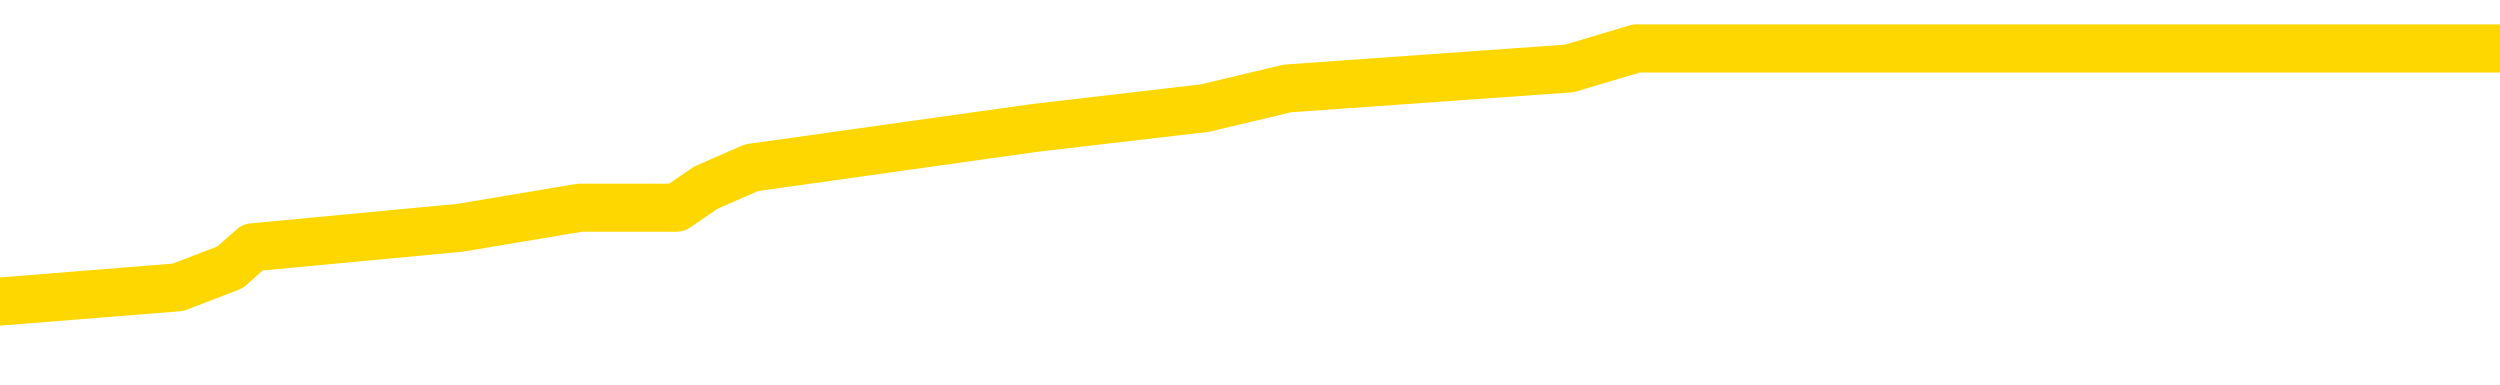 <svg xmlns="http://www.w3.org/2000/svg" version="1.1" viewBox="0 0 6500 1000">
	<path fill="none" stroke="gold" stroke-width="125" stroke-linecap="round" stroke-linejoin="round" d="M0 152505  L-1056904 152505 L-1056720 152453 L-1056230 152350 L-1055936 152298 L-1055625 152194 L-1055390 152143 L-1055337 152039 L-1055278 151936 L-1055124 151884 L-1055084 151781 L-1054951 151729 L-1054659 151677 L-1054118 151677 L-1053508 151626 L-1053460 151626 L-1052820 151574 L-1052786 151574 L-1052261 151574 L-1052128 151522 L-1051738 151419 L-1051410 151315 L-1051293 151212 L-1051082 151109 L-1050365 151109 L-1049795 151057 L-1049687 151057 L-1049513 151005 L-1049292 150902 L-1048890 150850 L-1048864 150747 L-1047936 150643 L-1047849 150540 L-1047767 150436 L-1047697 150333 L-1047399 150281 L-1047247 150178 L-1045357 150230 L-1045256 150230 L-1044994 150230 L-1044700 150281 L-1044559 150178 L-1044310 150178 L-1044275 150126 L-1044116 150074 L-1043653 149971 L-1043400 149919 L-1043187 149816 L-1042936 149764 L-1042587 149713 L-1041660 149609 L-1041566 149506 L-1041155 149454 L-1039985 149351 L-1038795 149299 L-1038703 149195 L-1038676 149092 L-1038410 148989 L-1038111 148885 L-1037982 148782 L-1037945 148678 L-1037130 148678 L-1036746 148730 L-1035686 148782 L-1035624 148782 L-1035359 149816 L-1034888 150798 L-1034695 151781 L-1034432 152763 L-1034095 152711 L-1033959 152660 L-1033504 152608 L-1032761 152556 L-1032743 152505 L-1032578 152401 L-1032510 152401 L-1031994 152350 L-1030965 152350 L-1030769 152298 L-1030280 152246 L-1029918 152194 L-1029509 152194 L-1029124 152246 L-1027420 152246 L-1027322 152246 L-1027251 152246 L-1027189 152246 L-1027005 152194 L-1026668 152194 L-1026028 152143 L-1025951 152091 L-1025890 152091 L-1025703 152039 L-1025623 152039 L-1025446 151988 L-1025427 151936 L-1025197 151936 L-1024809 151884 L-1023921 151884 L-1023881 151832 L-1023793 151781 L-1023766 151677 L-1022758 151626 L-1022608 151522 L-1022584 151471 L-1022451 151419 L-1022411 151367 L-1021153 151315 L-1021095 151315 L-1020555 151264 L-1020503 151264 L-1020456 151264 L-1020061 151212 L-1019921 151160 L-1019721 151109 L-1019575 151109 L-1019410 151109 L-1019133 151160 L-1018775 151160 L-1018222 151109 L-1017577 151057 L-1017319 150953 L-1017165 150902 L-1016764 150850 L-1016724 150798 L-1016603 150747 L-1016541 150798 L-1016527 150798 L-1016433 150798 L-1016140 150747 L-1015989 150540 L-1015659 150436 L-1015581 150333 L-1015505 150281 L-1015278 150126 L-1015212 150023 L-1014984 149919 L-1014932 149816 L-1014767 149764 L-1013761 149713 L-1013578 149661 L-1013027 149609 L-1012634 149506 L-1012236 149454 L-1011386 149351 L-1011308 149299 L-1010729 149247 L-1010288 149247 L-1010047 149195 L-1009889 149195 L-1009489 149092 L-1009468 149092 L-1009023 149040 L-1008618 148989 L-1008482 148885 L-1008307 148782 L-1008170 148678 L-1007920 148575 L-1006920 148523 L-1006838 148472 L-1006703 148420 L-1006664 148368 L-1005774 148316 L-1005558 148265 L-1005115 148213 L-1004998 148161 L-1004941 148110 L-1004265 148110 L-1004164 148058 L-1004136 148058 L-1002794 148006 L-1002388 147955 L-1002349 147903 L-1001420 147851 L-1001322 147799 L-1001189 147748 L-1000785 147696 L-1000759 147644 L-1000666 147593 L-1000449 147541 L-1000038 147437 L-998885 147334 L-998593 147231 L-998564 147127 L-997956 147076 L-997706 146972 L-997686 146920 L-996757 146869 L-996706 146765 L-996583 146714 L-996566 146610 L-996410 146558 L-996235 146455 L-996098 146403 L-996042 146352 L-995934 146300 L-995849 146248 L-995615 146197 L-995540 146145 L-995232 146093 L-995114 146041 L-994944 145990 L-994853 145938 L-994750 145938 L-994727 145886 L-994650 145886 L-994552 145783 L-994185 145731 L-994081 145679 L-993577 145628 L-993125 145576 L-993087 145524 L-993063 145473 L-993022 145421 L-992894 145369 L-992793 145317 L-992351 145266 L-992069 145214 L-991477 145162 L-991346 145111 L-991072 145007 L-990919 144956 L-990766 144904 L-990681 144800 L-990603 144749 L-990417 144697 L-990367 144697 L-990339 144645 L-990260 144594 L-990236 144542 L-989953 144438 L-989349 144335 L-988354 144283 L-988056 144232 L-987322 144180 L-987077 144128 L-986988 144077 L-986410 144025 L-985712 143973 L-984960 143921 L-984641 143870 L-984258 143766 L-984181 143715 L-983547 143663 L-983361 143611 L-983273 143611 L-983144 143611 L-982831 143559 L-982782 143508 L-982640 143456 L-982618 143404 L-981650 143353 L-981105 143301 L-980627 143301 L-980566 143301 L-980242 143301 L-980221 143249 L-980158 143249 L-979948 143198 L-979871 143146 L-979816 143094 L-979794 143042 L-979755 142991 L-979739 142939 L-978982 142887 L-978965 142836 L-978166 142784 L-978013 142732 L-977108 142680 L-976602 142629 L-976373 142525 L-976331 142525 L-976216 142474 L-976040 142422 L-975285 142474 L-975150 142422 L-974986 142370 L-974668 142319 L-974492 142215 L-973470 142112 L-973447 142008 L-973196 141957 L-972983 141853 L-972349 141801 L-972111 141698 L-972078 141595 L-971900 141491 L-971820 141388 L-971730 141336 L-971666 141233 L-971225 141129 L-971202 141078 L-970661 141026 L-970405 140974 L-969910 140922 L-969033 140871 L-968996 140819 L-968944 140767 L-968903 140716 L-968785 140664 L-968509 140612 L-968302 140509 L-968105 140405 L-968081 140302 L-968031 140199 L-967992 140147 L-967914 140095 L-967316 139992 L-967256 139940 L-967153 139888 L-966999 139837 L-966367 139785 L-965686 139733 L-965383 139630 L-965036 139578 L-964839 139526 L-964791 139423 L-964470 139371 L-963843 139320 L-963696 139268 L-963660 139216 L-963602 139164 L-963525 139061 L-963284 139061 L-963196 139009 L-963102 138958 L-962808 138906 L-962673 138854 L-962613 138802 L-962576 138699 L-962304 138699 L-961298 138647 L-961123 138596 L-961072 138596 L-960779 138544 L-960587 138441 L-960254 138389 L-959747 138337 L-959185 138234 L-959170 138130 L-959154 138079 L-959053 137975 L-958939 137872 L-958899 137768 L-958862 137717 L-958796 137717 L-958768 137665 L-958629 137717 L-958336 137717 L-958286 137717 L-958181 137717 L-957916 137665 L-957452 137613 L-957307 137613 L-957252 137510 L-957195 137458 L-957004 137406 L-956639 137355 L-956425 137355 L-956230 137355 L-956172 137355 L-956113 137251 L-955959 137200 L-955690 137148 L-955260 137406 L-955244 137406 L-955167 137355 L-955103 137303 L-954974 136941 L-954950 136889 L-954666 136838 L-954618 136786 L-954564 136734 L-954101 136683 L-954063 136683 L-954022 136631 L-953832 136579 L-953351 136527 L-952864 136476 L-952848 136424 L-952810 136372 L-952553 136321 L-952476 136217 L-952246 136165 L-952230 136062 L-951935 135959 L-951493 135907 L-951046 135855 L-950542 135804 L-950388 135752 L-950101 135700 L-950061 135597 L-949730 135545 L-949508 135493 L-948991 135390 L-948915 135338 L-948668 135235 L-948473 135131 L-948413 135080 L-947637 135028 L-947563 135028 L-947332 134976 L-947316 134976 L-947254 134925 L-947058 134873 L-946594 134873 L-946571 134821 L-946441 134821 L-945140 134821 L-945124 134821 L-945046 134769 L-944953 134769 L-944736 134769 L-944583 134718 L-944405 134769 L-944351 134821 L-944064 134873 L-944024 134873 L-943655 134873 L-943214 134873 L-943031 134873 L-942710 134821 L-942415 134821 L-941969 134718 L-941897 134666 L-941435 134563 L-940997 134511 L-940815 134459 L-939361 134356 L-939229 134304 L-938772 134201 L-938546 134149 L-938160 134046 L-937643 133942 L-936689 133839 L-935895 133735 L-935220 133684 L-934795 133580 L-934484 133528 L-934254 133373 L-933570 133218 L-933557 133063 L-933347 132856 L-933325 132805 L-933151 132701 L-932201 132649 L-931933 132546 L-931118 132494 L-930807 132391 L-930770 132339 L-930712 132236 L-930095 132184 L-929458 132081 L-927832 132029 L-927158 131977 L-926516 131977 L-926438 131977 L-926382 131977 L-926346 131977 L-926318 131926 L-926206 131822 L-926188 131770 L-926165 131719 L-926012 131667 L-925958 131564 L-925880 131512 L-925761 131460 L-925663 131408 L-925546 131357 L-925276 131253 L-925007 131202 L-924989 131098 L-924789 131047 L-924643 130943 L-924416 130891 L-924282 130840 L-923973 130788 L-923913 130736 L-923560 130633 L-923211 130581 L-923110 130529 L-923046 130426 L-922986 130374 L-922602 130271 L-922221 130219 L-922117 130168 L-921856 130116 L-921585 130012 L-921426 129961 L-921393 129909 L-921332 129857 L-921190 129806 L-921006 129754 L-920962 129702 L-920674 129702 L-920658 129650 L-920424 129650 L-920363 129599 L-920325 129599 L-919745 129547 L-919612 129495 L-919588 129289 L-919570 128927 L-919553 128513 L-919536 128099 L-919512 127686 L-919496 127375 L-919475 127013 L-919458 126652 L-919435 126445 L-919418 126238 L-919396 126083 L-919380 125979 L-919331 125824 L-919258 125669 L-919224 125411 L-919200 125204 L-919164 124997 L-919123 124790 L-919086 124687 L-919070 124480 L-919046 124325 L-919009 124221 L-918992 124066 L-918969 123963 L-918951 123859 L-918933 123756 L-918917 123653 L-918888 123497 L-918862 123342 L-918816 123291 L-918800 123187 L-918758 123135 L-918710 123032 L-918639 122929 L-918624 122825 L-918608 122722 L-918545 122670 L-918506 122618 L-918467 122567 L-918301 122515 L-918236 122463 L-918220 122412 L-918176 122308 L-918117 122256 L-917905 122205 L-917871 122153 L-917829 122101 L-917751 122050 L-917214 121998 L-917135 121946 L-917031 121843 L-916942 121791 L-916766 121739 L-916416 121688 L-916260 121636 L-915822 121584 L-915665 121533 L-915535 121481 L-914831 121377 L-914630 121326 L-913670 121222 L-913187 121171 L-913088 121171 L-912996 121119 L-912751 121067 L-912678 121016 L-912235 120912 L-912139 120860 L-912124 120809 L-912108 120757 L-912083 120705 L-911617 120654 L-911400 120602 L-911261 120550 L-910967 120498 L-910878 120447 L-910837 120395 L-910807 120343 L-910635 120292 L-910576 120240 L-910499 120188 L-910419 120137 L-910349 120137 L-910040 120085 L-909955 120033 L-909741 119981 L-909706 119930 L-909022 119878 L-908923 119826 L-908718 119775 L-908672 119723 L-908393 119671 L-908331 119619 L-908314 119516 L-908236 119464 L-907928 119361 L-907904 119309 L-907850 119206 L-907827 119154 L-907705 119102 L-907569 118999 L-907325 118947 L-907199 118947 L-906552 118896 L-906536 118896 L-906512 118896 L-906331 118792 L-906255 118740 L-906163 118689 L-905736 118637 L-905320 118585 L-904927 118482 L-904848 118430 L-904829 118379 L-904466 118327 L-904229 118275 L-904001 118223 L-903688 118172 L-903610 118120 L-903529 118017 L-903351 117913 L-903336 117861 L-903070 117758 L-902990 117706 L-902760 117655 L-902534 117603 L-902218 117603 L-902043 117551 L-901682 117551 L-901290 117500 L-901221 117396 L-901157 117344 L-901017 117241 L-900965 117189 L-900863 117086 L-900362 117034 L-900164 116982 L-899918 116931 L-899732 116879 L-899432 116827 L-899356 116776 L-899190 116672 L-898306 116620 L-898277 116517 L-898154 116414 L-897576 116362 L-897498 116310 L-896784 116310 L-896472 116310 L-896259 116310 L-896242 116310 L-895856 116310 L-895331 116207 L-894885 116155 L-894555 116103 L-894402 116052 L-894077 116052 L-893898 116000 L-893817 116000 L-893610 115897 L-893435 115845 L-892506 115793 L-891617 115741 L-891578 115690 L-891350 115690 L-890970 115638 L-890183 115586 L-889949 115535 L-889873 115483 L-889515 115431 L-888943 115328 L-888676 115276 L-888290 115224 L-888186 115224 L-888016 115224 L-887398 115224 L-887187 115224 L-886879 115224 L-886826 115173 L-886698 115121 L-886645 115069 L-886526 115018 L-886190 114914 L-885230 114862 L-885099 114759 L-884897 114707 L-884266 114656 L-883955 114604 L-883541 114552 L-883513 114501 L-883368 114449 L-882948 114397 L-881615 114397 L-881568 114345 L-881440 114242 L-881423 114190 L-880845 114087 L-880640 114035 L-880610 113983 L-880569 113932 L-880512 113880 L-880474 113828 L-880396 113777 L-880253 113725 L-879799 113673 L-879680 113622 L-879395 113570 L-879022 113518 L-878926 113466 L-878599 113415 L-878245 113363 L-878075 113311 L-878028 113260 L-877919 113208 L-877829 113156 L-877802 113104 L-877725 113001 L-877422 112949 L-877388 112846 L-877316 112794 L-876949 112743 L-876613 112691 L-876532 112691 L-876312 112639 L-876141 112587 L-876113 112536 L-875616 112484 L-875067 112381 L-874186 112329 L-874088 112225 L-874011 112174 L-873737 112122 L-873489 112019 L-873415 111967 L-873354 111864 L-873235 111812 L-873192 111760 L-873082 111708 L-873006 111605 L-872305 111553 L-872059 111502 L-872020 111450 L-871863 111398 L-871264 111398 L-871037 111398 L-870945 111398 L-870470 111398 L-869873 111295 L-869353 111243 L-869332 111191 L-869187 111140 L-868867 111140 L-868325 111140 L-868093 111140 L-867922 111140 L-867436 111088 L-867208 111036 L-867123 110985 L-866777 110933 L-866451 110933 L-865928 110881 L-865601 110829 L-865000 110778 L-864803 110674 L-864751 110623 L-864710 110571 L-864429 110519 L-863744 110416 L-863434 110364 L-863409 110261 L-863218 110209 L-862995 110157 L-862909 110105 L-862246 110002 L-862221 109950 L-862000 109847 L-861670 109795 L-861318 109692 L-861113 109640 L-860880 109537 L-860622 109485 L-860433 109382 L-860386 109330 L-860159 109278 L-860124 109226 L-859968 109175 L-859753 109123 L-859580 109071 L-859489 109020 L-859211 108968 L-858968 108916 L-858652 108865 L-858226 108865 L-858189 108865 L-857705 108865 L-857472 108865 L-857260 108813 L-857034 108761 L-856484 108761 L-856237 108709 L-855403 108709 L-855347 108658 L-855325 108606 L-855167 108554 L-854706 108503 L-854665 108451 L-854325 108347 L-854192 108296 L-853969 108244 L-853397 108192 L-852925 108141 L-852731 108089 L-852538 108037 L-852348 107986 L-852247 107934 L-851878 107882 L-851832 107830 L-851751 107779 L-850457 107727 L-850409 107675 L-850140 107675 L-849995 107675 L-849444 107675 L-849328 107624 L-849246 107572 L-848887 107520 L-848663 107468 L-848382 107417 L-848053 107313 L-847545 107262 L-847432 107210 L-847353 107158 L-847189 107107 L-846895 107107 L-846426 107107 L-846229 107158 L-846179 107158 L-845529 107107 L-845407 107055 L-844953 107055 L-844917 107003 L-844449 106951 L-844338 106900 L-844322 106848 L-844106 106848 L-843925 106796 L-843393 106796 L-842364 106796 L-842164 106745 L-841706 106693 L-840758 106589 L-840659 106538 L-840305 106434 L-840245 106383 L-840230 106331 L-840195 106279 L-839825 106228 L-839705 106176 L-839463 106124 L-839300 106072 L-839112 106021 L-838991 105969 L-837921 105866 L-837063 105814 L-836850 105710 L-836753 105659 L-836579 105555 L-836246 105504 L-836174 105452 L-836116 105400 L-835941 105400 L-835552 105349 L-835317 105297 L-835206 105245 L-835088 105193 L-834108 105142 L-834082 105090 L-833488 104987 L-833455 104987 L-833307 104935 L-833022 104883 L-832110 104883 L-831164 104883 L-831011 104831 L-830909 104831 L-830777 104780 L-830634 104728 L-830608 104676 L-830493 104625 L-830275 104573 L-829594 104521 L-829464 104470 L-829161 104418 L-828921 104314 L-828589 104263 L-827950 104211 L-827607 104108 L-827546 104056 L-827390 104056 L-826468 104056 L-825998 104056 L-825954 104056 L-825942 104004 L-825900 103952 L-825878 103901 L-825851 103849 L-825707 103797 L-825285 103746 L-824950 103746 L-824758 103694 L-824330 103694 L-824142 103642 L-823753 103539 L-823219 103487 L-822846 103435 L-822825 103435 L-822575 103384 L-822457 103332 L-822381 103280 L-822245 103229 L-822205 103177 L-822126 103125 L-821731 103073 L-821235 103022 L-821123 102918 L-820950 102867 L-820642 102815 L-820195 102763 L-819872 102711 L-819729 102608 L-819302 102505 L-819149 102401 L-819094 102298 L-818280 102246 L-818260 102194 L-817888 102143 L-817831 102143 L-816702 102091 L-816634 102091 L-816076 102039 L-815881 101988 L-815745 101936 L-815512 101884 L-815165 101832 L-815130 101729 L-815095 101677 L-815027 101574 L-814678 101522 L-814506 101471 L-814021 101419 L-814004 101367 L-813679 101315 L-813522 101264 L-812381 101160 L-812356 101109 L-812164 101005 L-811971 100953 L-811721 100902 L-811703 100850 L-810683 100798 L-810386 100747 L-810310 100695 L-810174 100592 L-809998 100540 L-809421 100436 L-809206 100385 L-809142 100333 L-809011 100281 L-808975 100178 L-808451 100126 L-808313 120498 L-808299 120498 L-808276 120498 L-808256 120498 L-808029 100074 L-807253 100074 L-807211 100074 L-806843 100074 L-806765 100023 L-806713 99971 L-806040 99919 L-805297 99868 L-804873 99868 L-804425 99816 L-803363 99764 L-803052 99661 L-802642 99661 L-802570 99609 L-802045 99609 L-801951 99609 L-801933 99609 L-801488 99557 L-801303 99454 L-800523 99351 L-799850 99299 L-799438 99144 L-799206 99040 L-799066 98989 L-798984 98885 L-798964 98834 L-798888 98834 L-798759 98782 L-798443 98834 L-798218 98834 L-797893 98782 L-797831 98782 L-797461 98782 L-797428 98782 L-797219 98782 L-796552 98782 L-796474 98782 L-796316 98678 L-796206 98678 L-795879 98627 L-795724 98575 L-795384 98575 L-795327 98472 L-794988 98368 L-794785 98316 L-794732 98213 L-793355 98161 L-793226 98110 L-792792 98058 L-792472 98006 L-791644 97903 L-791521 97851 L-790790 97748 L-790634 97644 L-790593 97593 L-790540 97541 L-790516 97489 L-790402 97437 L-790106 97386 L-789816 97334 L-789762 97282 L-789641 97231 L-789611 97179 L-789511 97127 L-789067 97127 L-788916 97076 L-788080 97076 L-787538 97024 L-787203 97024 L-787188 96972 L-787112 96920 L-786996 96869 L-786801 96817 L-786537 96765 L-785703 96714 L-785606 96662 L-785085 96610 L-785043 96558 L-784944 96507 L-784116 96507 L-783981 96455 L-783642 96455 L-783088 96403 L-782708 96352 L-782545 96300 L-782235 96248 L-781423 96197 L-781116 96145 L-780848 96145 L-780526 96145 L-780206 96197 L-779930 96197 L-779101 96093 L-779006 96041 L-778914 95886 L-778809 95731 L-778423 95576 L-777942 95473 L-777926 95421 L-777807 95369 L-777440 95266 L-777345 95214 L-776511 95111 L-776434 95059 L-776134 95007 L-776044 94956 L-775636 94852 L-775526 94749 L-774827 94697 L-774354 94645 L-774294 94594 L-774075 94490 L-773801 94438 L-773688 94387 L-772661 94335 L-772274 94283 L-772254 94232 L-771921 94180 L-771677 94128 L-771243 94077 L-771133 94025 L-771016 93973 L-770564 93870 L-769973 93818 L-769637 93766 L-767744 93715 L-767630 93611 L-767419 93559 L-766100 93508 L-765994 81874 L-765928 70395 L-765892 59795 L-765830 59795 L-765330 71326 L-764655 82701 L-764633 93198 L-764363 93094 L-763395 93094 L-762705 93042 L-762543 92991 L-762003 92939 L-761913 92887 L-760894 92836 L-759946 92732 L-759580 92784 L-759478 92836 L-758889 92836 L-758830 92836 L-758729 92784 L-758289 92680 L-758182 92629 L-757740 92577 L-756740 92422 L-756484 92267 L-756381 92112 L-756251 92008 L-755884 91905 L-755303 91801 L-755272 91750 L-754957 91698 L-752974 91646 L-752858 91595 L-752790 91595 L-752432 91543 L-750813 91491 L-750636 91491 L-750491 91491 L-749669 91543 L-749616 91595 L-749561 91595 L-749127 91595 L-748147 91646 L-748073 91646 L-746988 91595 L-746775 91595 L-746059 91491 L-745671 91440 L-745452 91336 L-745132 91233 L-744639 91129 L-744511 91078 L-744282 90974 L-744050 90871 L-743991 90819 L-743701 90767 L-743429 90664 L-742399 90612 L-740734 90561 L-740315 90509 L-740178 90457 L-740021 90457 L-739716 90405 L-739488 90302 L-739330 90250 L-739170 90147 L-739001 90043 L-738954 89992 L-738900 89940 L-738879 89940 L-738493 89888 L-738243 89888 L-737972 89888 L-737812 89888 L-737722 89888 L-736063 89888 L-735898 89940 L-735518 89888 L-735058 89888 L-734449 89785 L-733355 89733 L-732924 89682 L-732893 89630 L-732831 89578 L-732813 89526 L-731109 89475 L-731067 89423 L-730601 89371 L-730414 89320 L-730382 89216 L-729787 89164 L-729737 89113 L-729414 89061 L-729364 89009 L-729153 88958 L-729135 88906 L-728869 88802 L-728816 88751 L-728347 88699 L-727837 88596 L-727758 88596 L-727464 88544 L-727447 88492 L-727409 88441 L-727338 88389 L-727180 88337 L-726234 88337 L-726178 88337 L-725657 88337 L-725465 88285 L-725364 88285 L-725138 88234 L-724628 88234 L-724240 89630 L-724170 89630 L-723822 89578 L-723465 89526 L-722336 88027 L-722285 87923 L-722059 87872 L-722025 87820 L-721900 87717 L-721801 87717 L-721536 87717 L-720796 87768 L-720218 87768 L-719924 87768 L-719218 87768 L-719040 87717 L-719016 87717 L-718380 87665 L-718069 87613 L-717673 87613 L-717643 87562 L-717622 87510 L-717468 87458 L-716783 87458 L-716767 87458 L-716427 87458 L-716154 87406 L-716117 87355 L-716061 87251 L-716039 87200 L-715967 87148 L-715635 87096 L-715529 87044 L-715500 86941 L-715302 86889 L-715149 86838 L-714281 86786 L-713719 86683 L-713703 86683 L-713601 86631 L-713499 86683 L-713353 86683 L-713274 86683 L-713237 86631 L-713181 86579 L-713108 86527 L-712963 86476 L-712481 86476 L-712077 86424 L-711210 86476 L-711190 86476 L-710933 86476 L-710856 86476 L-710827 86424 L-710816 86321 L-710799 86269 L-710506 86217 L-710467 86165 L-710395 86114 L-710321 86062 L-710116 86010 L-709956 85855 L-709655 85700 L-709578 85493 L-709561 85338 L-709344 85235 L-709113 85235 L-709003 85286 L-708633 85338 L-708475 85338 L-708244 85338 L-708075 85338 L-707930 85286 L-707798 85235 L-706522 85131 L-706119 85028 L-706058 84976 L-705941 84873 L-705516 84821 L-705501 84718 L-705439 84666 L-705165 84563 L-705053 84511 L-704771 84407 L-704493 84356 L-704068 84252 L-704046 84201 L-703968 84149 L-703842 84097 L-703256 84046 L-702864 83994 L-702529 83942 L-701940 83890 L-701837 83890 L-701667 83839 L-701531 83839 L-700703 83787 L-699518 83735 L-699482 83684 L-699426 83684 L-699206 83632 L-699001 83632 L-698846 83632 L-698589 83580 L-698513 83528 L-697970 83477 L-697934 83425 L-697685 83373 L-697297 83322 L-696472 83270 L-696114 83218 L-695803 83218 L-695545 83167 L-695322 83115 L-694915 83063 L-694799 83011 L-694615 82960 L-694562 82960 L-694374 82908 L-694203 82856 L-694174 82805 L-693894 82753 L-693583 82701 L-693445 82649 L-693136 82598 L-692942 82598 L-692926 82546 L-692207 82546 L-692073 82443 L-691776 82391 L-691685 82339 L-691085 82339 L-691046 82288 L-690968 82236 L-690347 82184 L-690196 82081 L-690155 82029 L-689845 81977 L-689653 81926 L-689460 81822 L-689404 81719 L-689096 81667 L-689043 81615 L-688989 81667 L-688963 81667 L-688838 81667 L-688027 81615 L-687951 81564 L-687410 81512 L-687142 81460 L-686482 81408 L-685575 81357 L-685333 81305 L-684801 81253 L-684584 81202 L-683476 81253 L-683426 81253 L-682651 81253 L-682103 81202 L-681992 81150 L-681839 81047 L-681784 80995 L-681618 80943 L-681241 80891 L-680793 80840 L-680739 80788 L-680584 80736 L-679904 80685 L-679684 80633 L-679166 80581 L-678317 80478 L-678301 80426 L-676510 80374 L-675956 80323 L-675839 80271 L-674833 80219 L-674796 80168 L-674564 80168 L-674471 80168 L-674431 80168 L-674099 80116 L-673747 80064 L-673482 79961 L-673195 79909 L-672885 79806 L-672630 79702 L-672537 79650 L-672047 79599 L-671840 79547 L-671274 79495 L-671160 79547 L-670808 79495 L-670757 79495 L-670717 79495 L-670113 79392 L-669380 79289 L-668798 79185 L-668563 79082 L-668022 78927 L-667870 78823 L-667368 78771 L-667159 78668 L-667136 78668 L-667077 78616 L-666114 78616 L-665937 78565 L-665495 78513 L-665470 78410 L-665315 78358 L-665234 78358 L-665083 78410 L-664436 78410 L-664387 78358 L-663267 78306 L-662283 78254 L-662221 78203 L-661501 78151 L-660636 78099 L-660257 78048 L-660038 78048 L-659279 77996 L-659227 77944 L-658917 77841 L-658066 77841 L-657873 77789 L-657696 77737 L-657472 77737 L-657345 77686 L-657153 77686 L-656920 77634 L-656751 77686 L-656464 77634 L-656185 77634 L-656102 77582 L-655931 77531 L-655915 77427 L-655761 77375 L-655722 77324 L-654946 77272 L-654870 77272 L-654638 77169 L-654211 77117 L-653865 77065 L-653282 77013 L-653013 77013 L-652754 77013 L-652625 76910 L-652609 76858 L-652495 76807 L-652471 76755 L-652237 76703 L-652201 76652 L-650885 76652 L-650829 76600 L-650150 76496 L-649578 76496 L-649452 76496 L-649299 76496 L-649222 76496 L-648910 76393 L-648637 76341 L-648548 76238 L-648446 76238 L-647518 76186 L-647442 76186 L-647078 76186 L-647054 76134 L-647017 76083 L-646242 75979 L-646150 75928 L-646010 75876 L-645608 75824 L-645346 75824 L-645103 75876 L-644889 75824 L-644808 75824 L-644732 75824 L-644655 75824 L-644469 75876 L-644402 75876 L-644153 75876 L-644098 75824 L-643960 75773 L-643880 75669 L-643767 75617 L-643544 75566 L-643380 75514 L-643339 75462 L-643169 75411 L-642798 75359 L-642783 75307 L-642668 75255 L-641946 75204 L-641910 75152 L-641777 75152 L-641430 75100 L-641018 75100 L-640982 75100 L-640904 75049 L-640865 74997 L-640501 74945 L-640297 74894 L-640282 74842 L-639936 74790 L-639588 74790 L-639262 74790 L-639160 74738 L-639007 74738 L-638813 74687 L-638581 74687 L-638489 74687 L-638333 74687 L-638256 74687 L-638215 74635 L-638102 74583 L-638079 74532 L-637828 74532 L-637689 74428 L-637111 74273 L-636283 74170 L-635795 74066 L-635674 74014 L-635635 73963 L-635623 73911 L-635471 73808 L-635370 73704 L-635137 73653 L-634746 73549 L-634442 73497 L-634426 73446 L-634256 73394 L-634017 73291 L-633421 73291 L-632817 73239 L-632777 73239 L-632737 73239 L-632584 73187 L-632530 73135 L-632468 73084 L-632400 73032 L-632345 72929 L-632320 72877 L-632273 72825 L-632179 72722 L-632042 72670 L-631888 72618 L-631756 72567 L-631715 72567 L-631680 72515 L-631618 72463 L-631344 72360 L-631030 72308 L-630989 72205 L-630904 72153 L-630727 72101 L-630489 72050 L-630132 71998 L-630102 71946 L-629533 71895 L-629410 71843 L-629174 71791 L-629151 71791 L-628870 71739 L-628584 71739 L-628329 71739 L-627757 71688 L-627460 71636 L-627384 71584 L-626685 71533 L-626607 71481 L-626572 71429 L-626546 71377 L-626494 71274 L-626301 71222 L-626160 71119 L-626124 71067 L-626084 71016 L-625489 70964 L-625256 70912 L-624973 71274 L-624918 71584 L-624844 71946 L-624766 72256 L-624530 72153 L-624286 72101 L-624151 72050 L-624044 71998 L-623965 71946 L-623578 71843 L-623451 71791 L-623298 71739 L-623260 71688 L-623114 71636 L-622893 71584 L-622719 71533 L-622650 71481 L-621828 71377 L-621812 71377 L-621518 71326 L-620730 71274 L-620420 71274 L-620274 71222 L-620046 71171 L-619845 71067 L-618908 71016 L-618871 70964 L-618849 70912 L-618808 70809 L-618539 70757 L-617943 70705 L-617879 70654 L-617844 70602 L-617827 70550 L-617132 70550 L-616930 70550 L-616898 70550 L-616565 70550 L-616457 70498 L-615832 70395 L-615328 70343 L-615291 70240 L-614849 70240 L-614753 70188 L-614594 70188 L-614281 70188 L-614268 70188 L-613828 70240 L-613346 70292 L-613217 70292 L-612897 70292 L-612829 70240 L-612525 70240 L-612349 70188 L-612155 70137 L-611912 70033 L-611715 69930 L-611689 69826 L-611111 69775 L-611041 69723 L-610631 69671 L-610577 69619 L-610531 69568 L-610167 69516 L-610021 69464 L-609815 69413 L-609719 69413 L-609564 69361 L-609502 69309 L-609355 69206 L-609254 69154 L-608697 69154 L-608675 69258 L-608503 69309 L-607961 69361 L-607900 69361 L-607846 69258 L-607818 69154 L-607746 69102 L-607730 68999 L-607667 68947 L-607630 68844 L-607475 68792 L-607150 68740 L-606584 68689 L-606569 68637 L-606507 68534 L-606406 68430 L-606359 68430 L-606117 68379 L-605695 68379 L-605540 68379 L-603798 68275 L-603257 68223 L-602313 68172 L-601904 68120 L-601363 68017 L-601166 67965 L-600998 67913 L-600702 67861 L-600587 67810 L-600572 67810 L-600417 67758 L-600277 67706 L-600201 67603 L-600069 67603 L-599721 67603 L-599350 67655 L-598752 67655 L-598577 67655 L-598420 67603 L-598152 67551 L-598000 67551 L-597709 67706 L-597685 67810 L-597602 67913 L-597375 68017 L-596675 67965 L-596548 67913 L-596117 67861 L-596023 67810 L-594818 67810 L-594769 67758 L-594476 67758 L-594072 67706 L-593796 67603 L-593777 67551 L-593659 67500 L-593583 67448 L-593402 67396 L-592922 67344 L-592470 67241 L-592060 67189 L-592030 67138 L-591611 67086 L-591497 67086 L-591379 67086 L-591364 67086 L-591170 67034 L-591148 66931 L-590916 66879 L-590473 66827 L-590153 66724 L-589688 66724 L-589523 66672 L-589368 66620 L-589212 66620 L-588759 66620 L-588440 66620 L-588385 66672 L-588014 66672 L-587976 66724 L-587650 66724 L-587533 66672 L-587434 66620 L-587108 66517 L-586721 66465 L-586460 66414 L-586102 66310 L-585846 66259 L-583675 66207 L-583626 66155 L-583604 66103 L-583192 66103 L-583130 66103 L-583060 66155 L-582829 66155 L-582519 66103 L-582215 66000 L-582171 65948 L-581863 65897 L-581730 65845 L-581514 65793 L-580801 65741 L-580646 65741 L-580508 65690 L-580359 65690 L-580338 65690 L-580144 65638 L-580119 65586 L-580027 65535 L-580006 65483 L-579989 65431 L-579889 65380 L-578960 65328 L-578502 65328 L-577410 65224 L-576988 65224 L-576584 65173 L-576545 65121 L-576292 65069 L-575517 64966 L-575501 64914 L-575477 64862 L-575284 64811 L-574547 64759 L-574278 64707 L-574238 64656 L-573839 64552 L-573814 64501 L-573024 64449 L-572344 64397 L-570973 64345 L-570703 64294 L-570655 64242 L-570117 64139 L-570084 64087 L-569982 63983 L-569659 63932 L-569579 63880 L-569310 63880 L-568398 63828 L-568259 63828 L-568010 63725 L-567465 63725 L-567043 63673 L-566850 63622 L-566834 63622 L-566696 63518 L-566602 63466 L-566475 63415 L-566215 63363 L-566190 63260 L-566099 63208 L-565789 63156 L-565729 63104 L-565612 63104 L-565262 63104 L-564451 63104 L-564220 63001 L-563391 63001 L-563159 62898 L-562942 62846 L-562424 62846 L-561786 62794 L-561369 62743 L-561047 62691 L-560566 62639 L-560141 62639 L-560080 62587 L-559731 62587 L-559690 62536 L-559677 62484 L-559577 62381 L-559532 62381 L-559046 62329 L-558245 62329 L-557910 62329 L-556829 62277 L-556349 62225 L-556326 62174 L-556186 62122 L-555631 62070 L-554934 62019 L-554625 61967 L-554403 61915 L-554298 61864 L-554196 61760 L-553525 61708 L-553431 61657 L-553409 61657 L-553331 61605 L-553153 61605 L-552981 61605 L-552801 61553 L-552787 61502 L-552711 61450 L-552547 61398 L-552032 61346 L-552016 61295 L-551876 61295 L-551513 61243 L-551489 61243 L-551358 61191 L-551334 61140 L-550971 61088 L-550446 60985 L-550352 60933 L-550136 60829 L-550043 60778 L-550018 60726 L-549554 60674 L-549477 60674 L-549075 60623 L-548625 60623 L-547373 60571 L-547334 60519 L-546903 60467 L-546870 60416 L-546151 60364 L-545974 60312 L-545839 60261 L-545532 60209 L-545477 60157 L-545452 60054 L-545436 59950 L-545261 59899 L-545072 59847 L-544564 59847 L-544191 59433 L-543852 58968 L-543814 58554 L-543095 58192 L-543001 58141 L-542962 58089 L-542421 58089 L-542398 58037 L-541995 57986 L-541569 57934 L-541298 57934 L-541119 57882 L-540873 57779 L-540849 57727 L-540793 57624 L-540176 57572 L-539674 57520 L-539287 57520 L-538668 57572 L-538451 57572 L-538296 57624 L-537004 57520 L-536905 57468 L-536462 57365 L-536131 57313 L-535830 57210 L-535588 57158 L-534853 57055 L-534274 57003 L-533445 56951 L-533344 56900 L-532787 56848 L-532649 56796 L-531007 56745 L-530946 56745 L-530852 56745 L-529885 56745 L-529708 56693 L-529421 56693 L-529203 56693 L-529125 56641 L-528853 56641 L-528738 56589 L-528585 56538 L-528274 56486 L-528196 56434 L-528105 56434 L-528028 56383 L-527912 56383 L-527733 56331 L-527641 56279 L-527602 56228 L-527099 56228 L-526881 56176 L-526751 56176 L-526596 56124 L-526542 56072 L-526417 56072 L-526032 56021 L-525524 55969 L-525451 55917 L-524971 55866 L-524894 55814 L-524794 55814 L-524560 55762 L-524096 55762 L-523866 55762 L-523849 55762 L-523617 55762 L-523462 55762 L-523401 55762 L-523208 55710 L-522937 55607 L-522185 55555 L-521232 55555 L-521196 55504 L-520971 55504 L-520532 55504 L-520251 55400 L-519902 55349 L-518833 55297 L-517906 55297 L-517775 55297 L-517728 55297 L-517659 55245 L-517504 55245 L-517427 55142 L-517253 55038 L-516818 54935 L-516614 54883 L-516554 54780 L-515971 54728 L-515817 54625 L-515702 54573 L-515661 54521 L-515492 54470 L-515355 54418 L-515144 54314 L-515066 54263 L-515043 54211 L-514834 54108 L-514424 54056 L-514400 54004 L-514177 53952 L-514031 53901 L-513997 53849 L-513983 53797 L-513961 53746 L-513727 53694 L-513542 53642 L-513325 53591 L-513299 53539 L-512610 53487 L-512506 53435 L-512471 53384 L-512450 53332 L-512256 53280 L-512203 53229 L-512086 53125 L-512005 53125 L-511894 53073 L-511579 53022 L-511120 52970 L-510865 52918 L-510631 52815 L-510501 52763 L-510148 52711 L-510089 52660 L-509936 52608 L-509364 52505 L-509277 52453 L-509124 52350 L-508828 52246 L-508458 52143 L-508155 52039 L-508079 51988 L-507674 51936 L-507506 51936 L-507362 51936 L-506822 51936 L-506761 51936 L-506745 51832 L-506579 51781 L-506373 51729 L-506298 51729 L-506206 51677 L-505796 51626 L-505780 51574 L-505757 51574 L-505564 51522 L-505487 51988 L-505316 52453 L-505254 52867 L-505239 53332 L-504724 53280 L-504503 53229 L-503884 53125 L-503630 53073 L-503436 53022 L-503397 52970 L-503324 52970 L-503258 52970 L-502608 52970 L-502569 53022 L-502395 53022 L-502329 53022 L-501655 53022 L-501266 52918 L-501004 52867 L-500767 52815 L-500689 52711 L-500673 52608 L-500471 52556 L-500100 52453 L-499875 52401 L-499239 52350 L-499219 52350 L-498832 52298 L-498739 52298 L-498681 52246 L-498404 52194 L-498095 52194 L-498018 52143 L-497166 52194 L-496824 52453 L-496387 52763 L-495953 53022 L-495458 53280 L-495309 53229 L-495040 53280 L-493802 53332 L-493746 53435 L-491982 53487 L-491791 53435 L-490781 53384 L-490630 53332 L-490255 53435 L-489934 53539 L-489328 53642 L-489259 53746 L-489082 53694 L-488253 53642 L-488114 53591 L-487728 53539 L-487543 53487 L-487500 53435 L-487380 53384 L-487170 53332 L-486722 53229 L-486374 53177 L-486242 53125 L-485833 53073 L-485483 53073 L-485198 53022 L-485004 52970 L-484849 52970 L-484686 52918 L-484617 52867 L-484517 52867 L-484284 52815 L-484167 52815 L-484114 52763 L-483572 52763 L-483108 52711 L-481926 52711 L-481793 52711 L-481768 52711 L-481715 52711 L-481048 52711 L-480013 52608 L-479819 52556 L-479640 52505 L-479488 52505 L-479447 52453 L-479432 52453 L-479371 52401 L-479046 52350 L-477885 52298 L-477692 52246 L-477514 52194 L-476400 52143 L-475541 52091 L-475434 52091 L-474961 52039 L-474768 52039 L-472446 51988 L-472369 51936 L-472248 51832 L-472213 51781 L-472176 51677 L-472081 51522 L-471866 51419 L-471284 51315 L-470898 51264 L-470125 51212 L-470047 51160 L-469350 51160 L-468809 51160 L-468768 51109 L-468637 51109 L-468173 51057 L-468135 51005 L-468000 50953 L-467632 50902 L-467602 50850 L-467452 50850 L-467052 50798 L-465228 50850 L-464421 50798 L-463702 50798 L-463685 50798 L-463372 50695 L-462810 50643 L-462309 50592 L-461790 50540 L-461768 50488 L-460024 50436 L-459855 50385 L-459660 50333 L-458766 50281 L-458247 50178 L-458037 50126 L-457779 50074 L-457069 50023 L-456119 49971 L-455461 49919 L-455422 49816 L-455135 49764 L-455053 49713 L-454957 49713 L-454825 49661 L-454748 49661 L-454013 49661 L-453676 49609 L-453626 49661 L-453371 49661 L-453084 49609 L-452659 49609 L-452078 49557 L-451820 49557 L-451668 49506 L-451421 49506 L-451382 49506 L-450585 49454 L-450547 49402 L-450370 49402 L-449961 49299 L-449733 49299 L-449656 49299 L-449525 49299 L-449409 49247 L-449061 49195 L-448997 49144 L-448845 49092 L-448104 49040 L-447993 48989 L-447822 48937 L-447783 48885 L-447489 48885 L-447087 48885 L-446911 48885 L-446817 48885 L-446507 48834 L-445706 48782 L-445247 48678 L-444727 48627 L-444239 48575 L-443543 48523 L-442497 48472 L-442228 48472 L-442173 48420 L-442013 48420 L-441762 48420 L-441516 48368 L-441437 48316 L-441223 48213 L-440911 48161 L-440447 48058 L-440433 48006 L-440136 48006 L-440123 47955 L-439132 47903 L-438459 47851 L-438125 47748 L-437508 47748 L-437371 47696 L-436732 47644 L-436602 47593 L-435651 47489 L-435552 47386 L-434992 47334 L-434584 47334 L-434155 47334 L-434064 47282 L-433230 47282 L-432866 47282 L-432827 47334 L-432695 47386 L-432518 47386 L-432301 47386 L-432247 47334 L-432090 47231 L-431837 47179 L-430737 47127 L-430660 47076 L-430440 47024 L-430309 46920 L-430273 46869 L-430080 46817 L-429980 46765 L-429497 46714 L-429212 46662 L-429052 46610 L-428957 46507 L-428686 46455 L-428416 46403 L-428400 46197 L-428261 46041 L-428123 45886 L-427796 45679 L-427487 45576 L-427446 45524 L-427371 45421 L-427255 45369 L-426405 45266 L-426078 45214 L-425747 45162 L-425614 45162 L-425398 45162 L-425382 45162 L-424702 45162 L-424608 45059 L-424585 45007 L-424569 44904 L-424531 44852 L-424119 44749 L-423850 44697 L-423809 44645 L-423441 44645 L-423231 44594 L-422148 44594 L-422132 44542 L-422103 44490 L-422083 44490 L-421706 44387 L-421451 44335 L-421203 44232 L-421064 44128 L-420932 44077 L-420600 44025 L-420507 43973 L-420446 43921 L-419888 43870 L-419827 43818 L-419671 43766 L-419477 43715 L-419284 43663 L-419269 43611 L-419230 43559 L-419192 43508 L-418921 43456 L-418798 43404 L-418765 43353 L-418666 43353 L-418510 43353 L-418369 43353 L-418085 43301 L-417760 43301 L-417064 43249 L-417041 43249 L-416531 43249 L-415685 43249 L-415322 43198 L-415168 43146 L-414564 43146 L-414394 43146 L-414333 43146 L-414278 43094 L-413222 43042 L-413204 43042 L-412298 43042 L-412277 43042 L-412110 42991 L-411867 42991 L-411817 42939 L-411763 42836 L-411625 42784 L-411586 42732 L-410657 42680 L-410602 42680 L-410480 42680 L-410408 42680 L-410293 42680 L-410114 42732 L-409132 42680 L-408992 42680 L-408875 42577 L-408580 42474 L-408333 42422 L-408296 42370 L-408241 42422 L-408220 42422 L-408087 42422 L-408008 42422 L-407870 42370 L-407247 42370 L-407081 42319 L-406617 42319 L-406440 42215 L-406424 42163 L-406363 42112 L-406247 42060 L-405764 42008 L-405069 41957 L-404696 41905 L-404527 41853 L-403560 41801 L-403406 41750 L-403228 41750 L-403135 41698 L-402880 41698 L-402709 41698 L-402062 41646 L-402051 41646 L-401471 41595 L-401333 41595 L-401278 41491 L-400543 41440 L-400504 41388 L-400426 41388 L-399784 41336 L-399010 41336 L-398918 41284 L-398869 41284 L-398854 41233 L-398817 41233 L-398801 41129 L-398738 41078 L-398722 41026 L-398702 41026 L-398547 40974 L-398508 40922 L-398492 40871 L-398453 40819 L-398314 40767 L-398237 40716 L-397873 40664 L-397525 40612 L-396751 40561 L-396149 40509 L-395953 40457 L-395722 40457 L-395585 40405 L-394947 40405 L-394657 40354 L-394636 40354 L-394176 40302 L-393943 40302 L-393888 40250 L-393849 40199 L-393346 40147 L-392796 40095 L-392008 40043 L-390885 40043 L-389991 39992 L-389903 39992 L-389604 39940 L-389532 39888 L-389416 39837 L-388239 39785 L-387891 39733 L-387869 39682 L-387349 39630 L-387203 39578 L-387094 39526 L-386885 39475 L-386730 39423 L-386708 39371 L-386514 39320 L-386437 39268 L-386293 39216 L-385492 39164 L-385346 39113 L-385066 39061 L-384889 39009 L-384579 38958 L-383768 38906 L-382839 38906 L-381247 38854 L-381004 38802 L-380363 38751 L-380168 38699 L-380090 38647 L-379572 38596 L-379340 38596 L-379317 38544 L-379185 38544 L-378846 38492 L-378835 38441 L-378619 38389 L-378582 38337 L-378040 38285 L-377511 38182 L-377444 38130 L-377151 38079 L-376603 37975 L-376568 37923 L-376515 37872 L-376416 37768 L-376183 37768 L-375603 37768 L-375505 37820 L-375431 37820 L-375099 37768 L-374349 37717 L-374310 37665 L-373630 37665 L-373476 37665 L-373150 37613 L-372934 37562 L-372702 37562 L-372406 37510 L-372160 37458 L-371809 37406 L-371755 37355 L-370996 37303 L-370303 37200 L-369952 37096 L-369488 37044 L-368855 36993 L-368446 36941 L-368368 36993 L-367942 36993 L-367300 36941 L-367130 36941 L-366389 36889 L-366201 36838 L-365906 36786 L-365334 36734 L-365309 36683 L-364289 36683 L-363802 36631 L-363709 36631 L-363648 36579 L-363360 36527 L-363074 36476 L-363013 36424 L-362833 36424 L-362122 36372 L-361946 36321 L-361747 36269 L-361596 36217 L-361504 36165 L-361442 36114 L-360900 36114 L-360590 36062 L-360498 35959 L-360421 35855 L-359853 35804 L-359763 35804 L-359508 35700 L-359181 35597 L-359144 35442 L-358989 35286 L-358757 35235 L-358435 35183 L-357302 35131 L-357103 35080 L-356578 35028 L-356333 35028 L-356087 34976 L-356007 34925 L-355987 34821 L-355911 34769 L-355855 34666 L-355778 34614 L-355739 34563 L-355560 34459 L-355523 34407 L-355291 34356 L-354054 34304 L-353727 34252 L-353687 34149 L-352906 34097 L-352759 34046 L-351767 33994 L-351561 33994 L-351135 33994 L-351007 33994 L-350603 34046 L-350515 33994 L-349858 33942 L-349151 33890 L-348543 33839 L-348349 33787 L-348116 33684 L-347498 33632 L-347202 33528 L-346763 33477 L-346608 33425 L-346453 33373 L-345697 33270 L-345347 33218 L-344944 33218 L-344906 33167 L-343900 33167 L-343580 33167 L-343333 33115 L-342633 33011 L-342560 32960 L-342248 32908 L-341167 32856 L-340976 32805 L-340742 32805 L-340547 32753 L-340047 32701 L-339293 32701 L-339180 32701 L-338979 32701 L-338938 32649 L-338845 32598 L-338532 32546 L-338444 32494 L-338328 32443 L-338010 32443 L-337941 32391 L-337917 32339 L-337554 32288 L-337516 32236 L-337299 32184 L-336796 32236 L-336194 32288 L-335982 32391 L-335829 32443 L-335791 32443 L-335747 32339 L-335713 32288 L-335580 32236 L-335171 32184 L-334800 32132 L-334746 32081 L-334730 32029 L-334651 31977 L-334242 31926 L-334088 31874 L-334073 31770 L-334033 31719 L-333855 31615 L-333778 31564 L-333547 31512 L-332757 31460 L-332680 31460 L-331945 31357 L-331789 31305 L-331549 31202 L-331487 31098 L-331402 31047 L-331379 30943 L-331262 30840 L-331247 30736 L-331186 30633 L-331148 30581 L-331054 30529 L-331032 30529 L-330916 30478 L-330683 30426 L-330513 30323 L-329693 30323 L-329291 30271 L-329136 30271 L-328631 30271 L-328517 30271 L-327921 30271 L-327546 30219 L-327495 30219 L-327301 30168 L-326604 30168 L-326566 30116 L-326421 30116 L-326196 30064 L-325934 30012 L-325560 29961 L-325135 29909 L-325006 29857 L-324986 29754 L-324492 29754 L-323796 29702 L-323564 29754 L-323410 29754 L-322442 29754 L-322217 29806 L-321939 29806 L-321923 29754 L-321398 29702 L-320869 29650 L-320721 29599 L-320701 29547 L-320159 29495 L-319849 29444 L-319732 29340 L-319540 29237 L-319404 29133 L-319077 29082 L-318960 29030 L-318650 29030 L-318224 28978 L-318169 28978 L-317936 29030 L-317839 29030 L-317706 29030 L-317410 29030 L-317296 28978 L-316931 28927 L-316619 28927 L-316136 28875 L-315965 28823 L-315717 28771 L-315501 28720 L-314975 28668 L-314789 28565 L-314433 28513 L-313798 28461 L-313644 28358 L-312903 28306 L-312483 28254 L-312303 28203 L-312227 28203 L-312096 28151 L-311802 28099 L-311761 28048 L-311531 28048 L-311339 27996 L-311084 27996 L-310657 27944 L-310548 27892 L-309930 27892 L-309748 27892 L-308537 27892 L-307890 27944 L-307739 27944 L-307701 27944 L-307569 27944 L-307468 27892 L-307453 27841 L-307371 27789 L-307159 27737 L-307042 27686 L-306680 27634 L-306308 27582 L-305611 27531 L-305209 27479 L-305104 27427 L-305086 27375 L-304141 27324 L-303946 27220 L-303794 27169 L-303739 27065 L-302982 27065 L-302965 27169 L-302476 27220 L-302346 27324 L-302153 27324 L-301263 27272 L-301223 27220 L-301185 27169 L-301108 27117 L-301069 27117 L-300992 27065 L-300909 27013 L-300644 26962 L-300412 26910 L-300350 26858 L-299869 26807 L-299533 26807 L-299422 26755 L-299228 26703 L-299052 26652 L-298992 26652 L-298956 26600 L-298686 26548 L-297988 26445 L-297935 26341 L-297641 26238 L-297239 26134 L-296675 26083 L-295802 26031 L-295497 25979 L-295459 25928 L-295337 25876 L-294738 25824 L-294608 25773 L-294408 25721 L-294371 25669 L-293757 25617 L-293578 25566 L-293564 25462 L-293345 25411 L-293267 25307 L-292960 25307 L-292828 25255 L-292596 25255 L-292262 25255 L-292170 25204 L-292070 25152 L-292032 25100 L-291489 25100 L-291296 25049 L-290755 24997 L-290329 24945 L-290197 24945 L-290136 24945 L-289905 24945 L-289888 24945 L-289400 24997 L-289319 24997 L-289302 24997 L-287909 25049 L-287773 25049 L-287659 24997 L-287025 24945 L-286885 24894 L-286768 24842 L-286614 24738 L-286577 24687 L-286498 24635 L-286444 24687 L-285452 24687 L-285416 24635 L-285283 24635 L-285222 24532 L-285123 24480 L-284833 24428 L-284820 24376 L-284509 24376 L-284410 24428 L-283944 24376 L-283891 29857 L-283748 35286 L-283620 40767 L-283388 46248 L-282819 46197 L-282730 46145 L-282708 46145 L-282421 46093 L-281738 46041 L-281661 45990 L-281625 45938 L-281608 45886 L-281409 45835 L-280988 45731 L-280717 45731 L-279844 45679 L-279552 45679 L-279441 45679 L-278706 45628 L-278579 45576 L-278220 45524 L-277967 45524 L-277096 45473 L-276927 45473 L-276865 45421 L-276810 45369 L-276462 45317 L-276439 45266 L-276230 45214 L-276090 45162 L-275960 45111 L-275837 45059 L-275713 45007 L-275476 44956 L-275186 44904 L-274527 44852 L-274505 44800 L-274350 44749 L-274232 44697 L-273268 44645 L-273212 44594 L-272980 44542 L-272957 44490 L-272631 44438 L-272516 44438 L-272476 44387 L-271974 44387 L-271675 44335 L-271564 44283 L-271021 44232 L-269962 44180 L-269336 44128 L-269165 44077 L-268917 44025 L-268661 43973 L-268530 43921 L-268508 43870 L-267841 43818 L-266945 43766 L-266898 43715 L-266828 43663 L-266712 43663 L-266492 43611 L-266301 43611 L-266262 43559 L-266069 43508 L-265410 43508 L-264793 43456 L-264754 43766 L-264158 44077 L-264096 44335 L-262974 44594 L-262920 44594 L-262799 44542 L-262533 44490 L-262470 44490 L-262201 44490 L-262124 44438 L-261908 44438 L-261426 44387 L-261156 44335 L-261025 44335 L-260793 44232 L-260768 44077 L-260753 43870 L-260730 43611 L-260714 43353 L-260690 43094 L-260676 42784 L-260653 42474 L-260637 42163 L-260614 41905 L-260599 41646 L-260577 41388 L-260561 41233 L-260533 41078 L-260515 40871 L-260497 40767 L-260460 40612 L-260421 40509 L-260406 40405 L-260380 40250 L-260328 40147 L-260304 40043 L-260227 39940 L-260189 39888 L-260174 39785 L-260111 39682 L-260096 39578 L-260050 39423 L-259979 39320 L-259941 39268 L-259917 39164 L-259864 39061 L-259839 39009 L-259824 38958 L-259762 38906 L-259725 38854 L-259648 38802 L-259632 38751 L-259604 38647 L-259531 38596 L-259492 38544 L-259338 38441 L-259222 38389 L-259168 38337 L-259085 38285 L-259052 38234 L-259028 38182 L-258874 38130 L-258858 38079 L-258757 38027 L-258446 37975 L-258410 37923 L-258195 37872 L-258084 37872 L-258059 37872 L-257829 37923 L-257596 37923 L-257221 37872 L-257094 37820 L-257054 37768 L-257001 37717 L-256900 37665 L-256863 37613 L-256653 37613 L-256588 37562 L-256476 37562 L-256264 37510 L-256227 37458 L-255855 37406 L-255802 37355 L-255723 37303 L-255701 37251 L-255608 37200 L-255408 37148 L-255371 37148 L-255349 37148 L-255119 37148 L-255098 37096 L-254889 37096 L-254794 37044 L-254756 36993 L-254420 36941 L-254307 36889 L-254267 36838 L-254254 36838 L-254114 36786 L-254099 36786 L-253845 36786 L-253262 36734 L-253186 36683 L-253148 36631 L-253103 36579 L-253055 36527 L-252875 36476 L-252860 36424 L-252761 36372 L-252683 36321 L-252623 36269 L-252257 36165 L-252175 36114 L-252157 36062 L-252103 36010 L-251135 35959 L-251003 35907 L-250982 35855 L-250761 35804 L-250693 35752 L-250670 35700 L-250424 35648 L-250168 35597 L-250037 35545 L-249997 35493 L-249976 35390 L-249920 35286 L-249833 35235 L-249771 35131 L-249546 35080 L-249417 35028 L-249317 34976 L-249263 34925 L-249069 34873 L-248992 34821 L-248658 34769 L-248527 34718 L-248350 34666 L-248334 34614 L-248309 34563 L-248040 34563 L-246839 34511 L-246802 34511 L-246686 34459 L-246452 34407 L-246261 34356 L-246222 34356 L-246167 34304 L-246062 34304 L-245548 34252 L-245254 34201 L-245022 34149 L-244747 34097 L-244730 34046 L-244698 33994 L-244657 33942 L-244620 33890 L-244518 33839 L-244441 33787 L-244348 33735 L-244222 33684 L-244117 33632 L-243939 33632 L-243746 33580 L-242917 33580 L-242801 33528 L-242547 33477 L-242507 33425 L-242408 33373 L-242347 33373 L-242105 33322 L-242081 33322 L-241960 33270 L-241889 33218 L-241849 33167 L-241618 33115 L-241441 33063 L-240921 33011 L-240845 32960 L-240828 32908 L-240417 32908 L-240054 32908 L-239938 32856 L-239916 32856 L-239875 32805 L-239799 32753 L-239745 32701 L-239396 32649 L-239280 32598 L-239103 32598 L-239048 32546 L-239024 32546 L-238910 32494 L-238623 32443 L-238390 32391 L-238175 32339 L-237965 32288 L-237755 32184 L-236929 32132 L-236589 32081 L-235581 32029 L-235218 31977 L-234173 31926 L-234095 31874 L-233648 31822 L-233437 31770 L-233245 31719 L-232951 31667 L-232910 31615 L-232757 31564 L-232703 31460 L-232471 31408 L-231891 31357 L-231697 31305 L-231078 31305 L-230589 31253 L-230537 31202 L-229888 31150 L-229738 31098 L-229569 31047 L-229196 30995 L-229180 30995 L-229081 30943 L-229043 30943 L-228912 30891 L-228479 30891 L-228176 30891 L-227790 30891 L-227650 30840 L-227488 30840 L-227055 30840 L-227016 30788 L-226914 30788 L-226799 30736 L-226621 30736 L-226451 30685 L-226333 30633 L-225971 30529 L-225754 30478 L-225621 30426 L-225481 30426 L-224982 30426 L-224904 30426 L-224670 30374 L-224346 30374 L-223959 30323 L-223937 30271 L-223316 30271 L-223046 30219 L-222813 30219 L-222389 30168 L-222117 30116 L-221975 30064 L-221766 30012 L-221561 29961 L-221009 29909 L-220879 29909 L-220492 29857 L-220222 29857 L-220119 29806 L-219858 29754 L-219657 29702 L-219587 29650 L-219549 29599 L-218981 29547 L-218774 29495 L-218747 29444 L-218518 29392 L-218441 29340 L-217924 29289 L-217885 29237 L-217730 29185 L-217436 29133 L-217165 29082 L-216801 29030 L-216453 29030 L-216081 28978 L-215960 28978 L-215889 28927 L-215409 28875 L-215346 28823 L-215011 28771 L-214880 28720 L-214803 28668 L-214673 28616 L-214209 28616 L-213916 28565 L-213839 28565 L-213527 28513 L-213219 28461 L-213156 28410 L-213126 28358 L-212351 28306 L-212247 28203 L-212159 28151 L-212136 28099 L-211982 28048 L-211760 27996 L-211593 27944 L-211207 27892 L-211152 27841 L-211088 27841 L-210471 27789 L-210354 27737 L-210031 27686 L-209505 27634 L-209155 27582 L-209079 27531 L-208459 27479 L-208048 27427 L-207747 27375 L-207437 27324 L-207299 27272 L-206674 27272 L-206293 27220 L-205169 27220 L-204109 27169 L-204046 27117 L-203686 27065 L-203584 27065 L-203568 27013 L-203195 27013 L-202189 26910 L-201803 26858 L-201595 26755 L-201507 26703 L-201131 26652 L-200838 26600 L-200527 26548 L-199738 26496 L-199650 26445 L-199598 26393 L-199559 26341 L-199042 26290 L-198926 26238 L-198717 26186 L-198578 26134 L-197975 26083 L-197145 26031 L-196862 25979 L-196680 25979 L-196179 25928 L-195974 25928 L-195420 25928 L-194914 25876 L-194723 25824 L-194685 25773 L-194056 25721 L-193603 25669 L-193188 25617 L-192580 25566 L-191459 25566 L-191046 25514 L-190722 25514 L-190507 25462 L-190080 25411 L-189940 25359 L-189849 25307 L-189617 25255 L-189031 25255 L-188223 25204 L-187023 25204 L-186910 25204 L-186777 25152 L-186690 25100 L-186648 25152 L-186627 25204 L-186617 25307 L-186522 25411 L-185758 25411 L-185052 25411 L-185012 25359 L-184726 25307 L-184186 25255 L-184124 25204 L-184084 25152 L-184069 25100 L-183812 25049 L-183489 24997 L-183349 24945 L-183079 24894 L-183040 24842 L-182932 24790 L-182531 24738 L-182421 24687 L-182344 24635 L-182047 24583 L-182004 24532 L-181786 24532 L-181602 24532 L-181491 24532 L-181477 24480 L-181451 24480 L-181027 24428 L-180780 24376 L-180445 24325 L-180410 24273 L-180275 24221 L-180022 24221 L-179867 24170 L-178961 24170 L-178862 24118 L-178667 24014 L-177659 23963 L-177159 23911 L-177080 23859 L-177042 23808 L-176834 23756 L-176716 23704 L-176617 23653 L-176432 23601 L-176266 23549 L-176030 23497 L-175611 23446 L-175595 23394 L-175286 23342 L-174241 23291 L-174023 23239 L-174008 23187 L-173985 23135 L-173777 23084 L-173618 23032 L-173559 22980 L-172114 22929 L-171788 22929 L-171586 22929 L-171387 22929 L-171237 22929 L-170967 22877 L-170526 22825 L-170308 22825 L-169614 22774 L-169111 22722 L-168786 22670 L-168515 22670 L-167795 22618 L-167640 22618 L-166441 22515 L-166052 22463 L-165937 22360 L-165783 22308 L-165630 22256 L-164659 22205 L-164607 22153 L-164360 22101 L-164338 22050 L-164118 21998 L-163679 21895 L-163540 21791 L-163432 21688 L-163230 21636 L-163113 21584 L-163011 21533 L-162996 21533 L-162864 21481 L-162610 21429 L-161992 21377 L-161332 21326 L-161087 21326 L-160894 21274 L-160135 21274 L-160095 21274 L-160017 21222 L-159965 21119 L-159926 21067 L-159888 21016 L-159849 20964 L-159758 20912 L-159713 20860 L-159655 20757 L-159631 20705 L-159516 20654 L-159206 20550 L-159151 20498 L-159129 20447 L-158787 20395 L-158622 20343 L-158587 20240 L-158546 20188 L-158531 20137 L-158300 20085 L-158159 20033 L-157991 19981 L-157542 19981 L-157308 19981 L-157216 19981 L-157196 20033 L-156715 19981 L-156637 19981 L-156510 19930 L-156380 19826 L-156002 19775 L-155761 19671 L-155723 19619 L-155669 19568 L-155531 19464 L-155492 19413 L-155452 19361 L-155221 19309 L-155181 19258 L-155051 19206 L-154872 19154 L-154831 19102 L-154817 19051 L-154653 18999 L-154639 18947 L-154486 18896 L-154471 18844 L-154445 18792 L-154410 18740 L-154188 18637 L-153966 18637 L-153711 18585 L-153580 18637 L-152937 18637 L-152330 18585 L-151310 18585 L-151117 18534 L-151066 18482 L-150941 18430 L-150617 18379 L-149844 18327 L-149786 18275 L-149672 18223 L-149261 18172 L-148936 18120 L-148798 18068 L-148573 18017 L-148048 17965 L-147646 17965 L-147615 17913 L-147328 17913 L-147043 17861 L-146655 17810 L-146439 17758 L-146011 17655 L-145830 17603 L-145493 17551 L-145387 17500 L-145201 17500 L-145084 17448 L-145069 17448 L-144348 17396 L-144179 17344 L-143930 17293 L-143830 17241 L-143188 17189 L-142900 17138 L-142709 17086 L-142434 17034 L-142117 16982 L-141832 16931 L-141718 16827 L-141673 16776 L-141471 16724 L-139863 16672 L-139650 16620 L-138969 16569 L-138887 16517 L-138659 16465 L-138468 16465 L-138329 16414 L-138311 16414 L-138118 16414 L-137888 16414 L-137695 16414 L-136611 16362 L-136416 16362 L-136363 16362 L-136209 16362 L-136101 16362 L-135935 16362 L-135782 16310 L-135667 16259 L-135543 16155 L-135126 16103 L-134869 16000 L-134777 15948 L-134584 15948 L-134522 15897 L-134197 15897 L-134135 15897 L-134078 15845 L-133809 15793 L-133461 15741 L-133283 15690 L-133088 15638 L-133053 15690 L-132340 15690 L-132300 15793 L-131991 15845 L-131693 15897 L-131644 15948 L-131388 16000 L-131117 16052 L-131062 16052 L-129971 16052 L-129940 16000 L-129900 16000 L-129723 16000 L-129531 15948 L-128673 15948 L-127619 15897 L-127559 15845 L-127210 15793 L-126397 15793 L-125583 15793 L-125568 15793 L-125193 15793 L-125025 15793 L-124756 15793 L-124429 15741 L-124307 15690 L-124250 15690 L-124214 15638 L-124137 15638 L-123920 15586 L-123862 15535 L-123546 15483 L-123378 15431 L-123015 15431 L-122822 15431 L-122798 15431 L-122721 15380 L-122240 15380 L-122102 15380 L-121689 15328 L-121390 15328 L-121291 15276 L-121275 15224 L-121246 15173 L-120887 15121 L-120537 15069 L-120399 15018 L-120362 15018 L-119546 14966 L-119339 14914 L-119315 14862 L-119159 14862 L-119069 14811 L-118828 14811 L-118504 14759 L-118411 14759 L-118215 14707 L-117929 14707 L-117173 14656 L-117044 14604 L-116971 14552 L-116358 14501 L-116182 14449 L-116071 14397 L-115972 14345 L-115893 14294 L-115756 14242 L-115601 14242 L-115522 14242 L-115331 14242 L-114658 14242 L-114620 14190 L-114517 14139 L-113574 14087 L-113552 14035 L-113201 13983 L-112736 13932 L-112700 13880 L-112271 13828 L-112220 13828 L-111809 13777 L-111792 13777 L-111696 13777 L-111640 13777 L-111602 13777 L-111307 13725 L-109568 13673 L-108058 13622 L-107551 13570 L-107053 13518 L-106919 13466 L-106828 13415 L-106701 13363 L-106622 13260 L-106316 13208 L-106046 13156 L-105812 13156 L-104613 13104 L-104508 13104 L-104442 13053 L-103601 13001 L-103415 12949 L-102504 12898 L-101634 12794 L-101347 12743 L-101254 12639 L-100705 12587 L-100185 12536 L-99117 12484 L-98848 12432 L-98695 12432 L-98602 12432 L-98472 12484 L-98424 12536 L-98265 12536 L-97399 12536 L-97064 12536 L-96681 12484 L-95928 12432 L-95869 12381 L-95480 12381 L-95158 12381 L-95001 12329 L-94269 12329 L-94206 12329 L-93919 12329 L-93545 12329 L-93364 12329 L-93108 12277 L-92846 12174 L-92694 12122 L-92290 12070 L-90993 12019 L-90878 11967 L-90414 11915 L-89082 11864 L-88658 11812 L-88634 11760 L-88500 11708 L-88325 11657 L-88192 11657 L-87862 11605 L-87474 11553 L-87435 11502 L-87419 11398 L-87028 11346 L-86736 11295 L-86468 11295 L-86294 11295 L-84801 11295 L-84750 11243 L-84673 11295 L-83433 11346 L-83357 11346 L-83331 11450 L-83084 11398 L-82927 11398 L-82868 11346 L-81981 11346 L-81752 11295 L-81229 11295 L-81087 11346 L-81012 11346 L-80315 11398 L-80068 11398 L-79387 11346 L-79370 11346 L-79116 11295 L-78748 11295 L-78613 11243 L-77990 11140 L-77647 11088 L-77600 11036 L-77113 10985 L-76778 10881 L-76562 10881 L-76427 10829 L-76106 10778 L-76042 10778 L-75790 10726 L-75500 10674 L-75191 10623 L-75051 10571 L-74512 10519 L-74236 10467 L-73506 10416 L-73453 10416 L-73345 10416 L-73080 10416 L-72655 10416 L-72391 10364 L-72171 10312 L-72151 10261 L-71920 10209 L-71632 10157 L-71609 10157 L-71595 10105 L-71222 10105 L-71051 10054 L-70975 9950 L-70914 9899 L-70613 9795 L-70372 9692 L-70279 9640 L-70022 9588 L-69969 9537 L-69774 9485 L-69558 9537 L-69134 9537 L-69042 9588 L-68901 9537 L-68037 9485 L-67663 9433 L-67335 9330 L-67183 9278 L-66756 9278 L-66038 9226 L-65843 9226 L-65489 9175 L-65342 9123 L-64836 9020 L-64599 8968 L-63632 8916 L-63622 8865 L-62557 8813 L-62325 8761 L-61923 8709 L-61729 8658 L-61648 8606 L-61553 8554 L-60815 8554 L-60683 8554 L-60293 8554 L-60271 8503 L-60176 8503 L-60041 8451 L-60024 8399 L-60004 8347 L-58319 8296 L-58301 8296 L-58184 8244 L-58099 8244 L-57975 8244 L-57951 8192 L-57667 8141 L-57560 8089 L-57372 7986 L-57101 7934 L-56429 7882 L-56057 7830 L-55206 7830 L-55148 7779 L-55128 7779 L-54895 7779 L-54621 7727 L-54315 7727 L-54276 7624 L-54045 7624 L-53807 7572 L-53194 7520 L-53154 7468 L-53116 7365 L-52595 7313 L-52403 7262 L-52343 7210 L-52300 7158 L-51978 7158 L-51950 7107 L-51935 7107 L-51450 7055 L-51397 7003 L-51258 6951 L-51220 6900 L-51203 6848 L-51109 6796 L-50443 6796 L-49828 6745 L-49558 6745 L-49150 6745 L-49129 6693 L-49114 6693 L-49000 6641 L-48613 6589 L-48147 6589 L-48086 6538 L-48007 6486 L-47992 6434 L-47506 6331 L-47467 6279 L-47321 6279 L-47272 6228 L-47193 6279 L-46561 6228 L-46470 6228 L-46229 6228 L-46112 6176 L-45785 6176 L-45030 6124 L-45014 6124 L-44062 6124 L-43753 6072 L-43328 6021 L-42614 5969 L-42296 5917 L-42281 5866 L-42130 5762 L-41826 5710 L-41748 5659 L-41621 5607 L-41184 5607 L-41124 5607 L-40601 5607 L-40332 5607 L-40195 5555 L-40117 5504 L-40078 5452 L-39266 5452 L-39226 5452 L-38786 5452 L-38707 5452 L-38450 5400 L-38259 5349 L-37630 5297 L-37443 5245 L-37409 5142 L-37253 5090 L-36851 4987 L-36774 4935 L-36593 4883 L-36403 4831 L-35474 4728 L-35323 4676 L-34116 4625 L-33306 4573 L-32903 4521 L-32300 4470 L-32098 4418 L-32029 4366 L-31871 4314 L-31610 4263 L-31237 50592 L-31218 50540 L-31061 50540 L-29863 50540 L-28759 4159 L-27832 4108 L-27718 4056 L-27432 4004 L-27330 3952 L-27306 3952 L-27116 3849 L-27039 3797 L-26843 3797 L-26131 3797 L-25973 3849 L-24916 3849 L-24491 3849 L-24081 3797 L-23795 3694 L-23621 3642 L-23389 3591 L-23135 3539 L-22692 3487 L-22031 3435 L-21856 3384 L-21551 3332 L-21164 3280 L-21144 3229 L-21124 3177 L-21103 3125 L-20969 3073 L-20777 3022 L-19133 2970 L-17837 2918 L-17798 2867 L-17740 2815 L-17639 2763 L-17079 2711 L-16095 2660 L-15553 2556 L-15089 2505 L-14444 2453 L-13894 2401 L-12845 2350 L-11916 2298 L-11568 2246 L-11375 2194 L-10872 2143 L-10427 2143 L-10285 2091 L-10263 2091 L-9692 2091 L-9307 1988 L-8473 1936 L-8124 1884 L-8103 1832 L-7715 1832 L-7292 1781 L-6694 1729 L-6675 1677 L-6169 1677 L-5937 1626 L-5823 1626 L-5204 1522 L-4643 1471 L-4603 1419 L-4044 1367 L-3711 1315 L-3598 1315 L-3559 1264 L-3134 1264 L-3075 1264 L-2999 1212 L-2708 1212 L-2496 1160 L-2012 1057 L-1797 1005 L-658 953 L-599 902 L-581 850 L-175 798 L463 747 L598 695 L657 643 L1198 592 L1508 540 L1759 540 L1835 488 L1954 436 L2687 333 L3133 281 L3347 230 L4080 178 L4255 126 L4620 126 L4835 126 L6073 126 L6383 126 L6500 126" />
</svg>
